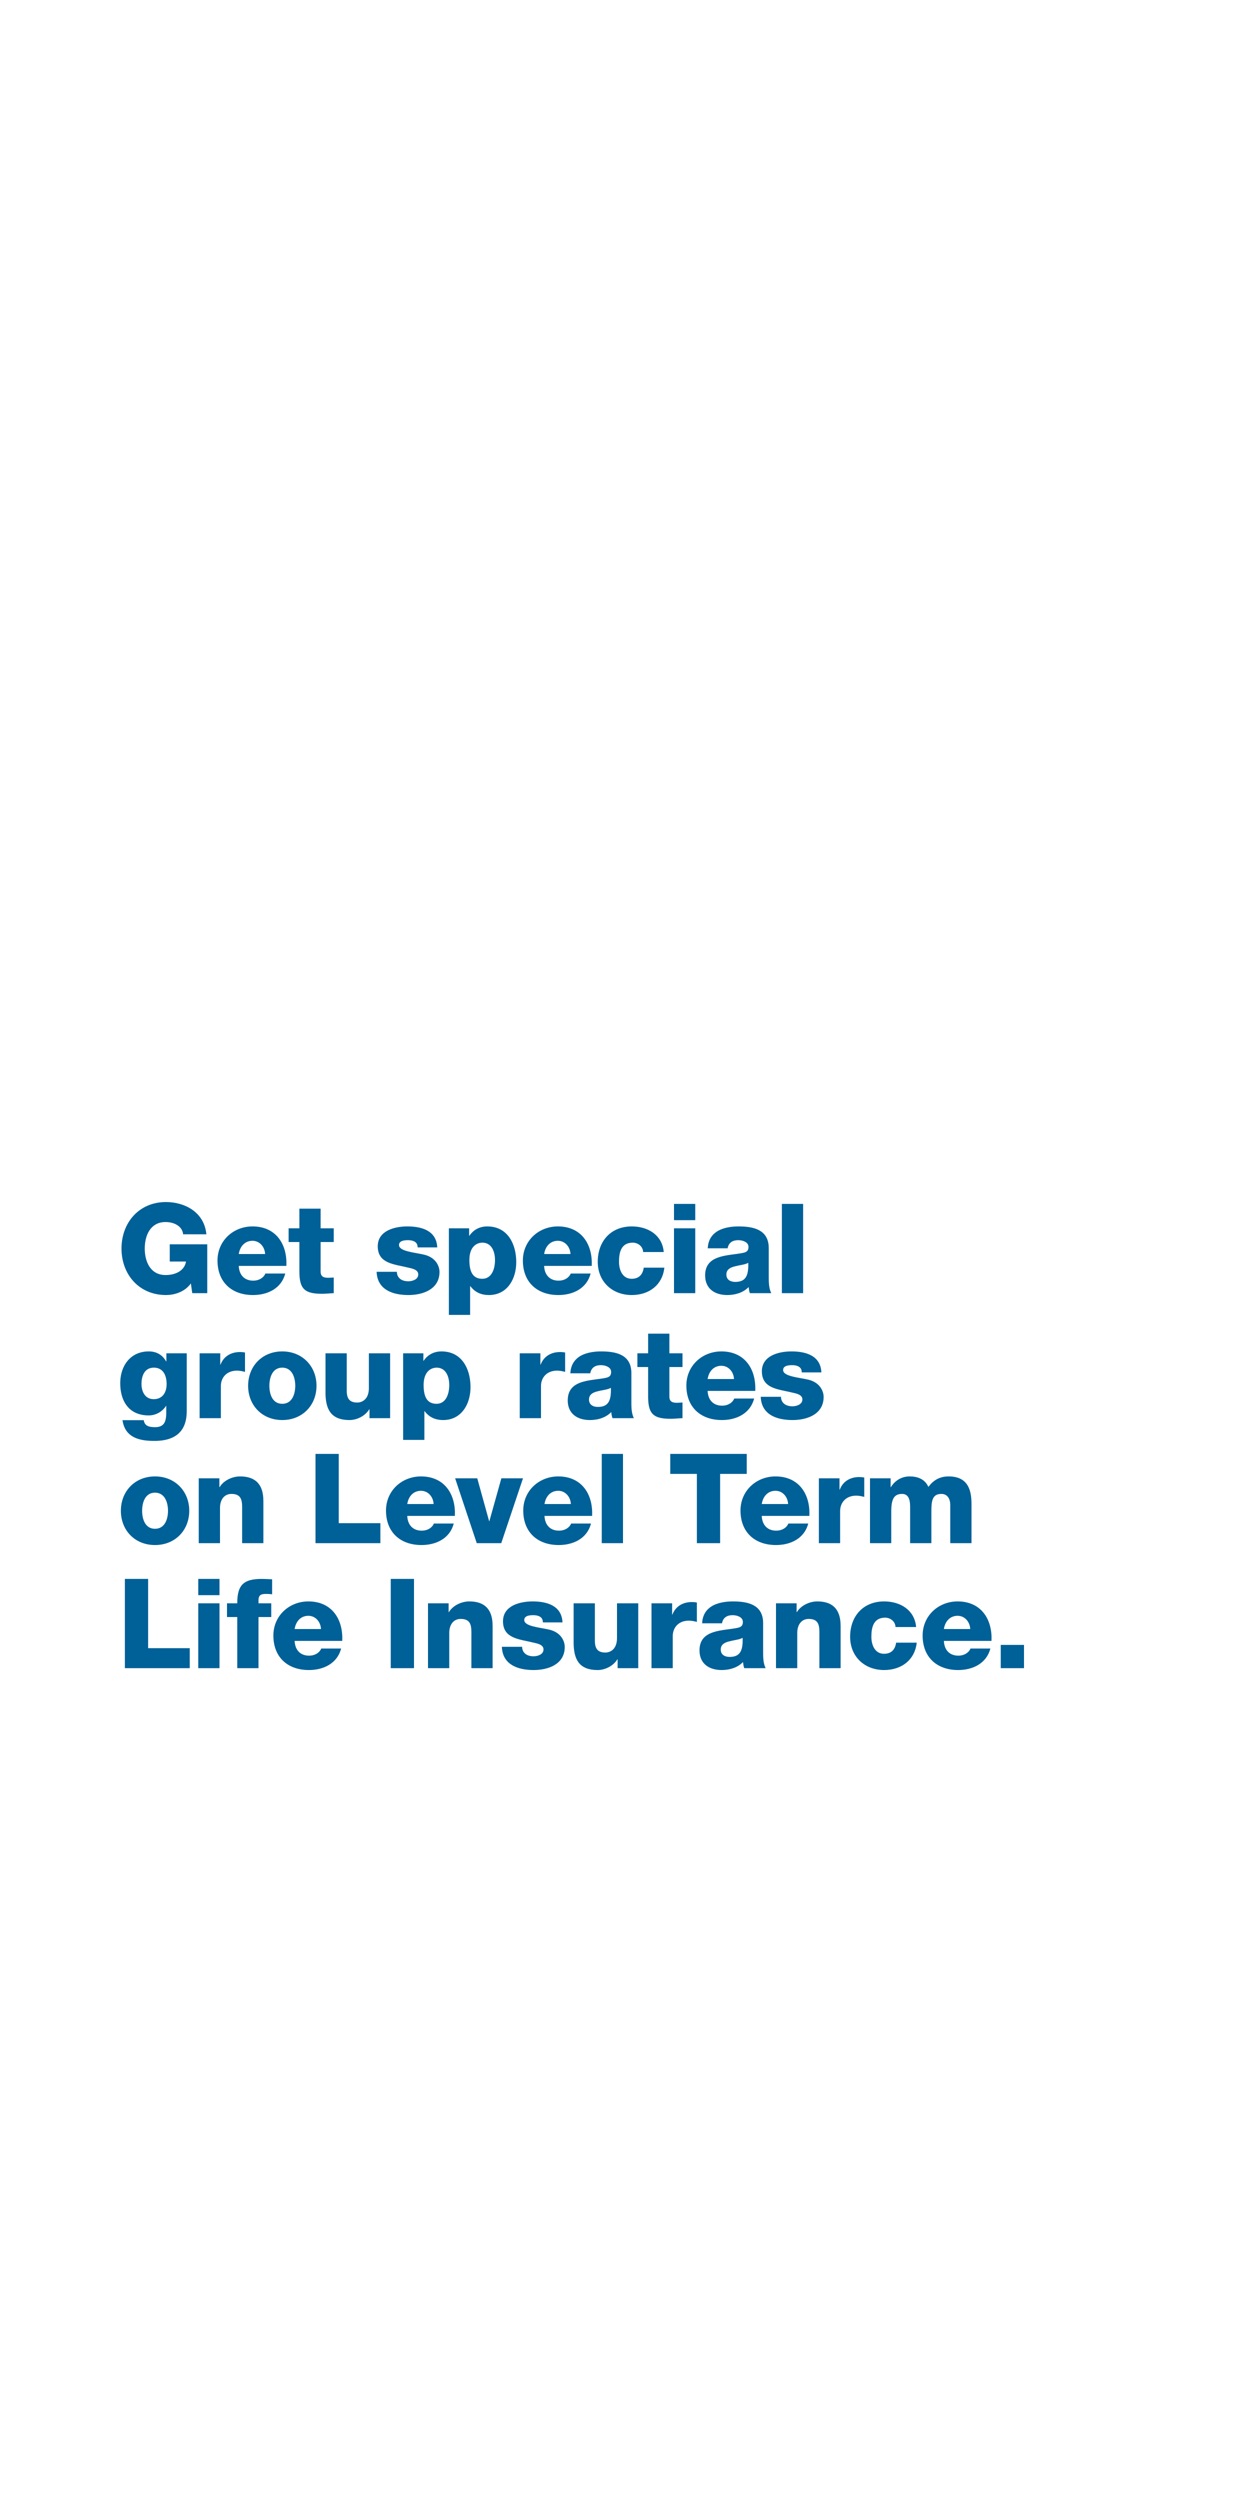 <svg id="Layer_1" xmlns="http://www.w3.org/2000/svg" viewBox="0 0 300 600"><style>.st0{fill:#006098}</style><path class="st0" d="M49.74 310.36h-3.6l-.33-2.34c-1.47 2.07-3.99 2.79-5.97 2.79-6.48 0-10.68-4.95-10.68-11.16s4.2-11.16 10.68-11.16c4.44 0 9.18 2.37 9.69 7.74h-5.58c-.18-1.83-1.98-2.94-4.23-2.94-3.6 0-4.98 3.18-4.98 6.36s1.38 6.36 4.98 6.36c2.76 0 4.62-1.29 4.92-3.24h-3.9v-4.14h9v11.73zM57.3 303.82c.09 2.13 1.32 3.54 3.48 3.54 1.23 0 2.43-.57 2.91-1.71h4.77c-.93 3.6-4.26 5.16-7.74 5.16-5.07 0-8.52-3.06-8.52-8.28 0-4.77 3.81-8.19 8.4-8.19 5.58 0 8.37 4.2 8.13 9.48H57.3zm6.33-2.85c-.09-1.74-1.32-3.18-3.03-3.18-1.8 0-3 1.29-3.3 3.18h6.33zM80.1 298.09h-3.15v7.08c0 1.23.72 1.5 1.83 1.5.42 0 .87-.06 1.32-.06v3.75c-.93.03-1.86.15-2.79.15-4.35 0-5.46-1.26-5.46-5.49v-6.93h-2.58v-3.3h2.58v-4.71h5.1v4.71h3.15v3.3zM95.25 305.23c0 .78.33 1.35.84 1.74.48.36 1.17.54 1.89.54.99 0 2.4-.42 2.4-1.65 0-1.2-1.59-1.44-2.49-1.65-3.21-.81-7.23-.9-7.23-5.1 0-3.75 4.05-4.77 7.11-4.77 3.42 0 6.99.99 7.17 5.04h-4.71c0-.66-.24-1.08-.66-1.35s-.99-.39-1.62-.39c-.84 0-2.19.09-2.19 1.17 0 1.47 3.42 1.74 5.76 2.25 3.15.63 3.96 2.91 3.96 4.2 0 4.17-3.96 5.55-7.47 5.55-3.69 0-7.47-1.23-7.62-5.58h4.86zM107.73 294.79h4.86v1.8h.06c.99-1.47 2.49-2.25 4.29-2.25 4.89 0 6.96 4.2 6.96 8.58 0 4.05-2.16 7.89-6.57 7.89-1.92 0-3.39-.72-4.44-2.13h-.06v6.9h-5.1v-20.79zm4.92 7.62c0 2.73.78 4.5 3.09 4.5 2.28 0 3.06-2.37 3.06-4.5 0-1.98-.78-4.17-3.03-4.17-1.38 0-3.12.96-3.12 4.17zM130.59 303.82c.09 2.13 1.32 3.54 3.48 3.54 1.23 0 2.43-.57 2.91-1.71h4.77c-.93 3.6-4.26 5.16-7.74 5.16-5.07 0-8.52-3.06-8.52-8.28 0-4.77 3.81-8.19 8.4-8.19 5.58 0 8.37 4.2 8.13 9.48h-11.43zm6.33-2.85c-.09-1.74-1.32-3.18-3.03-3.18-1.8 0-3 1.29-3.3 3.18h6.33zM154.35 300.49c-.03-1.32-1.2-2.25-2.49-2.25-2.85 0-3.3 2.43-3.3 4.59 0 2.01.87 4.08 3.03 4.08 1.77 0 2.67-1.02 2.91-2.67h4.95c-.45 4.17-3.69 6.57-7.83 6.57-4.68 0-8.16-3.21-8.16-7.98 0-4.95 3.15-8.49 8.16-8.49 3.87 0 7.32 2.04 7.68 6.15h-4.95zM166.86 292.84h-5.1v-3.9h5.1v3.9zm-5.1 1.95h5.1v15.57h-5.1v-15.57zM169.86 299.59c.09-2.04 1.05-3.36 2.43-4.17 1.38-.78 3.18-1.08 4.95-1.08 3.69 0 7.26.81 7.26 5.22v6.81c0 1.32 0 2.76.6 3.99h-5.13c-.18-.48-.24-.96-.3-1.47-1.32 1.38-3.27 1.92-5.13 1.92-2.97 0-5.31-1.5-5.31-4.71 0-5.07 5.52-4.68 9.06-5.4.87-.18 1.35-.48 1.35-1.44 0-1.17-1.41-1.62-2.46-1.62-1.41 0-2.31.63-2.55 1.95h-4.77zm6.6 8.07c2.43 0 3.24-1.38 3.12-4.59-.72.45-2.04.54-3.15.84-1.14.27-2.1.75-2.1 1.98 0 1.26.99 1.77 2.13 1.77zM187.65 288.94h5.1v21.42h-5.1v-21.42z"/><g><path class="st0" d="M44.82 338.47c0 2.55-.48 7.35-7.77 7.35-3.63 0-7.05-.81-7.65-4.98h5.1c.12.69.39 1.11.87 1.35.45.24 1.08.33 1.86.33 2.43 0 2.67-1.71 2.67-3.63v-1.47h-.06a4.93 4.93 0 0 1-4.14 2.28c-4.71 0-6.84-3.36-6.84-7.74 0-4.14 2.43-7.62 6.84-7.62 1.86 0 3.27.81 4.17 2.4h.06v-1.95h4.89v13.68zm-7.89-10.23c-2.25 0-2.97 1.98-2.97 3.9 0 1.83.84 3.66 2.94 3.66 2.16 0 3.09-1.68 3.09-3.63 0-1.98-.78-3.93-3.06-3.93zM47.91 324.79h4.95v2.73h.06c.75-1.98 2.49-3.03 4.68-3.03.39 0 .81.03 1.2.12v4.65c-.66-.18-1.26-.3-1.95-.3-2.52 0-3.84 1.74-3.84 3.69v7.71h-5.1v-15.57zM67.74 324.34c4.83 0 8.22 3.57 8.22 8.25s-3.39 8.22-8.22 8.22-8.19-3.54-8.19-8.22 3.36-8.25 8.19-8.25zm0 12.57c2.37 0 3.12-2.34 3.12-4.32 0-1.98-.75-4.35-3.12-4.35s-3.09 2.37-3.09 4.35c0 1.98.72 4.32 3.09 4.32zM93.63 340.36h-4.95v-2.13h-.06c-.96 1.59-2.94 2.58-4.74 2.58-4.47 0-5.76-2.58-5.76-6.66v-9.36h5.1v9.03c0 2.07.9 2.79 2.52 2.79 1.11 0 2.79-.72 2.79-3.48v-8.34h5.1v15.57zM96.75 324.79h4.86v1.8h.06c.99-1.47 2.49-2.25 4.29-2.25 4.89 0 6.96 4.2 6.96 8.58 0 4.05-2.16 7.89-6.57 7.89-1.92 0-3.39-.72-4.44-2.13h-.06v6.9h-5.1v-20.79zm4.92 7.62c0 2.73.78 4.5 3.09 4.5 2.28 0 3.06-2.37 3.06-4.5 0-1.98-.78-4.17-3.03-4.17-1.38 0-3.12.96-3.12 4.17zM124.74 324.79h4.95v2.73h.06c.75-1.98 2.49-3.03 4.68-3.03.39 0 .81.03 1.2.12v4.65c-.66-.18-1.26-.3-1.95-.3-2.52 0-3.84 1.74-3.84 3.69v7.71h-5.1v-15.57zM136.89 329.59c.09-2.04 1.05-3.36 2.43-4.17 1.38-.78 3.18-1.08 4.95-1.08 3.69 0 7.26.81 7.26 5.22v6.81c0 1.32 0 2.76.6 3.99H147c-.18-.48-.24-.96-.3-1.47-1.32 1.38-3.27 1.92-5.13 1.92-2.97 0-5.31-1.5-5.31-4.71 0-5.07 5.52-4.68 9.06-5.4.87-.18 1.35-.48 1.35-1.44 0-1.17-1.41-1.62-2.46-1.62-1.41 0-2.31.63-2.55 1.95h-4.77zm6.6 8.07c2.43 0 3.24-1.38 3.12-4.59-.72.45-2.04.54-3.15.84-1.14.27-2.1.75-2.1 1.98 0 1.26.99 1.77 2.13 1.77zM163.8 328.09h-3.15v7.08c0 1.23.72 1.5 1.83 1.5.42 0 .87-.06 1.32-.06v3.75c-.93.03-1.86.15-2.79.15-4.35 0-5.46-1.26-5.46-5.49v-6.93h-2.58v-3.3h2.58v-4.71h5.1v4.71h3.15v3.3zM169.83 333.82c.09 2.13 1.32 3.54 3.48 3.54 1.23 0 2.43-.57 2.91-1.71h4.77c-.93 3.6-4.26 5.16-7.74 5.16-5.07 0-8.52-3.06-8.52-8.28 0-4.77 3.81-8.19 8.4-8.19 5.58 0 8.37 4.2 8.13 9.48h-11.43zm6.33-2.85c-.09-1.74-1.32-3.18-3.03-3.18-1.8 0-3 1.29-3.3 3.18h6.33zM187.44 335.23c0 .78.33 1.35.84 1.74.48.36 1.17.54 1.89.54.99 0 2.4-.42 2.4-1.65 0-1.2-1.59-1.44-2.49-1.65-3.21-.81-7.23-.9-7.23-5.1 0-3.75 4.05-4.77 7.11-4.77 3.42 0 6.99.99 7.17 5.04h-4.71c0-.66-.24-1.08-.66-1.35-.42-.27-.99-.39-1.62-.39-.84 0-2.19.09-2.19 1.17 0 1.47 3.42 1.74 5.76 2.25 3.15.63 3.96 2.91 3.96 4.2 0 4.17-3.96 5.55-7.47 5.55-3.69 0-7.47-1.23-7.62-5.58h4.86z"/></g><g><path class="st0" d="M37.2 354.34c4.83 0 8.22 3.57 8.22 8.25s-3.39 8.22-8.22 8.22-8.19-3.54-8.19-8.22 3.36-8.25 8.19-8.25zm0 12.57c2.37 0 3.12-2.34 3.12-4.32 0-1.98-.75-4.35-3.12-4.35s-3.09 2.37-3.09 4.35c0 1.98.72 4.32 3.09 4.32zM47.7 354.79h4.95v2.13h.06c.93-1.59 3.03-2.58 4.89-2.58 5.19 0 5.61 3.78 5.61 6.03v9.99h-5.1v-7.53c0-2.13.24-4.29-2.55-4.29-1.92 0-2.76 1.62-2.76 3.33v8.49h-5.1v-15.57zM75.72 348.94h5.58v16.62h9.99v4.8H75.72v-21.42zM97.74 363.82c.09 2.13 1.32 3.54 3.48 3.54 1.23 0 2.43-.57 2.91-1.71h4.77c-.93 3.6-4.26 5.16-7.74 5.16-5.07 0-8.52-3.06-8.52-8.28 0-4.77 3.81-8.19 8.4-8.19 5.58 0 8.37 4.2 8.13 9.48H97.74zm6.33-2.85c-.09-1.74-1.32-3.18-3.03-3.18-1.8 0-3 1.29-3.3 3.18h6.33zM120.3 370.36h-5.88l-5.19-15.57h5.31l2.85 10.29h.06l2.88-10.29h5.19l-5.22 15.57zM130.68 363.82c.09 2.13 1.32 3.54 3.48 3.54 1.23 0 2.43-.57 2.91-1.71h4.77c-.93 3.6-4.26 5.16-7.74 5.16-5.07 0-8.52-3.06-8.52-8.28 0-4.77 3.81-8.19 8.4-8.19 5.58 0 8.37 4.2 8.13 9.48h-11.43zm6.33-2.85c-.09-1.74-1.32-3.18-3.03-3.18-1.8 0-3 1.29-3.3 3.18h6.33zM144.42 348.94h5.1v21.42h-5.1v-21.42zM179.22 353.74h-6.39v16.62h-5.58v-16.62h-6.39v-4.8h18.36v4.8zM182.82 363.82c.09 2.13 1.32 3.54 3.48 3.54 1.23 0 2.43-.57 2.91-1.71h4.77c-.93 3.6-4.26 5.16-7.74 5.16-5.07 0-8.52-3.06-8.52-8.28 0-4.77 3.81-8.19 8.4-8.19 5.58 0 8.37 4.2 8.13 9.48h-11.43zm6.33-2.85c-.09-1.74-1.32-3.18-3.03-3.18-1.8 0-3 1.29-3.3 3.18h6.33zM196.53 354.79h4.95v2.73h.06c.75-1.98 2.49-3.03 4.68-3.03.39 0 .81.03 1.2.12v4.65c-.66-.18-1.26-.3-1.95-.3-2.52 0-3.84 1.74-3.84 3.69v7.71h-5.1v-15.57zM208.8 354.79h4.95v2.13h.06c.93-1.56 2.58-2.58 4.47-2.58 1.95 0 3.69.63 4.53 2.52 1.23-1.65 2.76-2.52 4.86-2.52 4.95 0 5.49 3.75 5.49 6.72v9.3h-5.1v-9.15c0-1.68-.81-2.67-2.13-2.67-2.19 0-2.4 1.68-2.4 4.2v7.62h-5.1v-8.85c0-1.83-.54-2.97-1.92-2.97-1.83 0-2.61 1.05-2.61 4.23v7.59h-5.1v-15.57z"/></g><g><path class="st0" d="M29.97 378.94h5.58v16.62h9.99v4.8H29.97v-21.42zM52.68 382.84h-5.1v-3.9h5.1v3.9zm-5.1 1.95h5.1v15.57h-5.1v-15.57zM56.94 388.09h-2.46v-3.3h2.46c0-4.47 1.56-5.85 5.91-5.85.81 0 1.65.06 2.46.09v3.6c-.48-.06-.93-.09-1.38-.09-1.17 0-1.89.15-1.89 1.56v.69h3.06v3.3h-3.06v12.27h-5.1v-12.27zM70.71 393.82c.09 2.13 1.32 3.54 3.48 3.54 1.23 0 2.43-.57 2.91-1.71h4.77c-.93 3.6-4.26 5.16-7.74 5.16-5.07 0-8.52-3.06-8.52-8.28 0-4.77 3.81-8.19 8.4-8.19 5.58 0 8.37 4.2 8.13 9.48H70.71zm6.33-2.85c-.09-1.74-1.32-3.18-3.03-3.18-1.8 0-3 1.29-3.3 3.18h6.33zM93.78 378.94h5.58v21.42h-5.58v-21.42zM102.72 384.79h4.95v2.13h.06c.93-1.59 3.03-2.58 4.89-2.58 5.19 0 5.61 3.78 5.61 6.03v9.99h-5.1v-7.53c0-2.13.24-4.29-2.55-4.29-1.92 0-2.76 1.62-2.76 3.33v8.49h-5.1v-15.57zM125.31 395.23c0 .78.33 1.35.84 1.74.48.36 1.17.54 1.89.54.99 0 2.4-.42 2.4-1.65 0-1.2-1.59-1.44-2.49-1.65-3.21-.81-7.23-.9-7.23-5.1 0-3.75 4.05-4.77 7.11-4.77 3.42 0 6.99.99 7.17 5.04h-4.71c0-.66-.24-1.08-.66-1.35-.42-.27-.99-.39-1.62-.39-.84 0-2.19.09-2.19 1.17 0 1.47 3.42 1.74 5.76 2.25 3.15.63 3.96 2.91 3.96 4.2 0 4.17-3.96 5.55-7.47 5.55-3.69 0-7.47-1.23-7.62-5.58h4.86zM153.18 400.36h-4.95v-2.13h-.06c-.96 1.59-2.94 2.58-4.74 2.58-4.47 0-5.76-2.58-5.76-6.66v-9.36h5.1v9.03c0 2.07.9 2.79 2.52 2.79 1.11 0 2.79-.72 2.79-3.48v-8.34h5.1v15.57zM156.36 384.79h4.95v2.73h.06c.75-1.98 2.49-3.03 4.68-3.03.39 0 .81.03 1.2.12v4.65c-.66-.18-1.26-.3-1.95-.3-2.52 0-3.84 1.74-3.84 3.69v7.71h-5.1v-15.57zM168.51 389.59c.09-2.04 1.05-3.36 2.43-4.17 1.38-.78 3.18-1.08 4.95-1.08 3.69 0 7.26.81 7.26 5.22v6.81c0 1.32 0 2.76.6 3.99h-5.13c-.18-.48-.24-.96-.3-1.47-1.32 1.38-3.27 1.92-5.13 1.92-2.97 0-5.31-1.5-5.31-4.71 0-5.07 5.52-4.68 9.06-5.4.87-.18 1.35-.48 1.35-1.44 0-1.17-1.41-1.62-2.46-1.62-1.41 0-2.31.63-2.55 1.95h-4.77zm6.6 8.07c2.43 0 3.24-1.38 3.12-4.59-.72.45-2.04.54-3.15.84-1.14.27-2.1.75-2.1 1.98 0 1.26.99 1.77 2.13 1.77zM186.24 384.79h4.95v2.13h.06c.93-1.59 3.03-2.58 4.89-2.58 5.19 0 5.61 3.78 5.61 6.03v9.99h-5.1v-7.53c0-2.13.24-4.29-2.55-4.29-1.92 0-2.76 1.62-2.76 3.33v8.49h-5.1v-15.57zM214.92 390.49c-.03-1.32-1.2-2.25-2.49-2.25-2.85 0-3.3 2.43-3.3 4.59 0 2.01.87 4.08 3.03 4.08 1.77 0 2.67-1.02 2.91-2.67h4.95c-.45 4.17-3.69 6.57-7.83 6.57-4.68 0-8.16-3.21-8.16-7.98 0-4.95 3.15-8.49 8.16-8.49 3.87 0 7.32 2.04 7.68 6.15h-4.95zM226.53 393.82c.09 2.13 1.32 3.54 3.48 3.54 1.23 0 2.43-.57 2.91-1.71h4.77c-.93 3.6-4.26 5.16-7.74 5.16-5.07 0-8.52-3.06-8.52-8.28 0-4.77 3.81-8.19 8.4-8.19 5.58 0 8.37 4.2 8.13 9.48h-11.43zm6.33-2.85c-.09-1.74-1.32-3.18-3.03-3.18-1.8 0-3 1.29-3.3 3.18h6.33zM240.18 394.78h5.58v5.58h-5.58v-5.58z"/></g></svg>